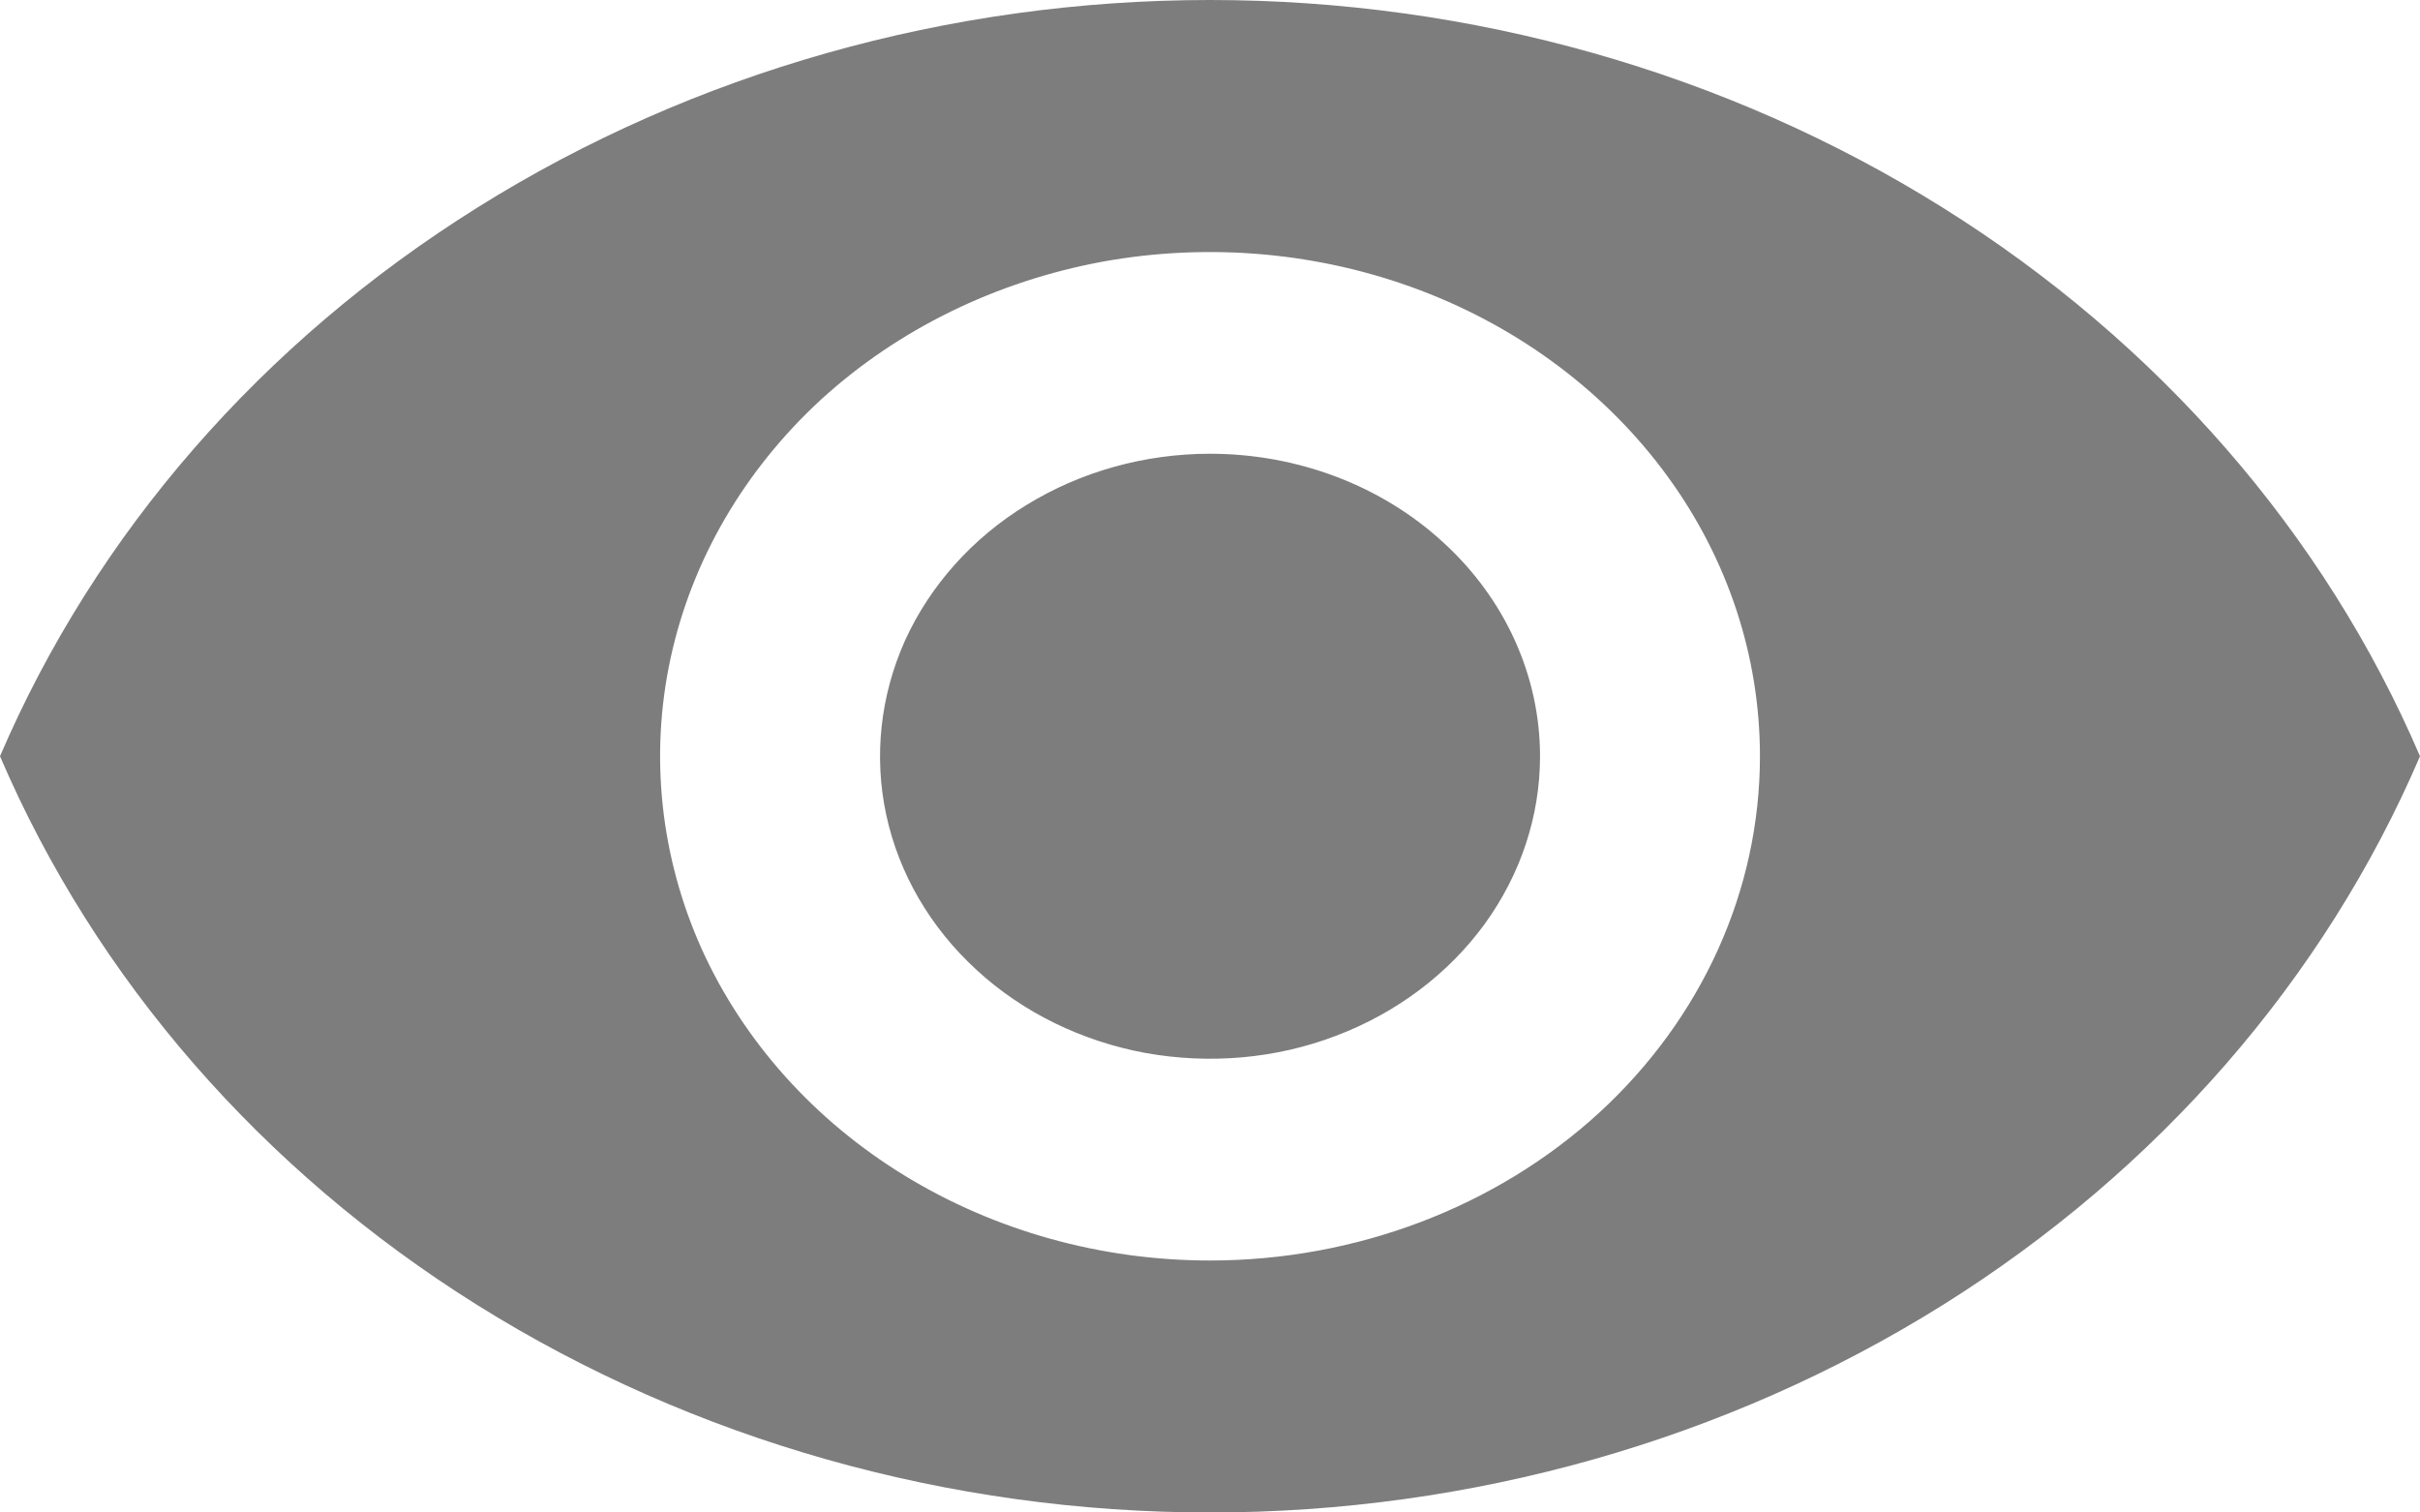 <svg width="8" height="5" viewBox="0 0 8 5" fill="none" xmlns="http://www.w3.org/2000/svg">
<g clip-path="url(#clip0_21_1369)">
<path d="M4 0C3.137 0 2.293 0.239 1.58 0.685C0.866 1.131 0.316 1.763 0 2.5C0.316 3.237 0.866 3.869 1.579 4.315C2.293 4.761 3.136 5 4 5C4.864 5 5.707 4.761 6.421 4.315C7.134 3.869 7.684 3.237 8 2.5C7.684 1.763 7.134 1.131 6.42 0.685C5.707 0.239 4.863 0 4 0ZM4 4.167C3.64 4.167 3.289 4.069 2.99 3.886C2.691 3.703 2.458 3.442 2.32 3.138C2.183 2.833 2.147 2.498 2.217 2.175C2.287 1.852 2.46 1.555 2.714 1.321C2.969 1.088 3.293 0.93 3.645 0.865C3.998 0.801 4.364 0.834 4.696 0.96C5.028 1.086 5.312 1.3 5.512 1.574C5.712 1.848 5.818 2.17 5.818 2.5C5.818 2.942 5.627 3.366 5.286 3.679C4.945 3.991 4.482 4.167 4 4.167ZM4 1.5C3.784 1.5 3.573 1.559 3.394 1.669C3.215 1.778 3.075 1.935 2.992 2.117C2.91 2.3 2.888 2.501 2.93 2.695C2.972 2.889 3.076 3.067 3.229 3.207C3.381 3.347 3.576 3.442 3.787 3.481C3.999 3.519 4.218 3.5 4.417 3.424C4.617 3.348 4.787 3.22 4.907 3.056C5.027 2.891 5.091 2.698 5.091 2.5C5.091 2.235 4.976 1.98 4.771 1.793C4.567 1.605 4.289 1.5 4 1.5Z" fill="#7D7D7D"/>
</g>
<defs>
<clipPath id="clip0_21_1369">
<rect width="8" height="5" fill="white"/>
</clipPath>
</defs>
</svg>
